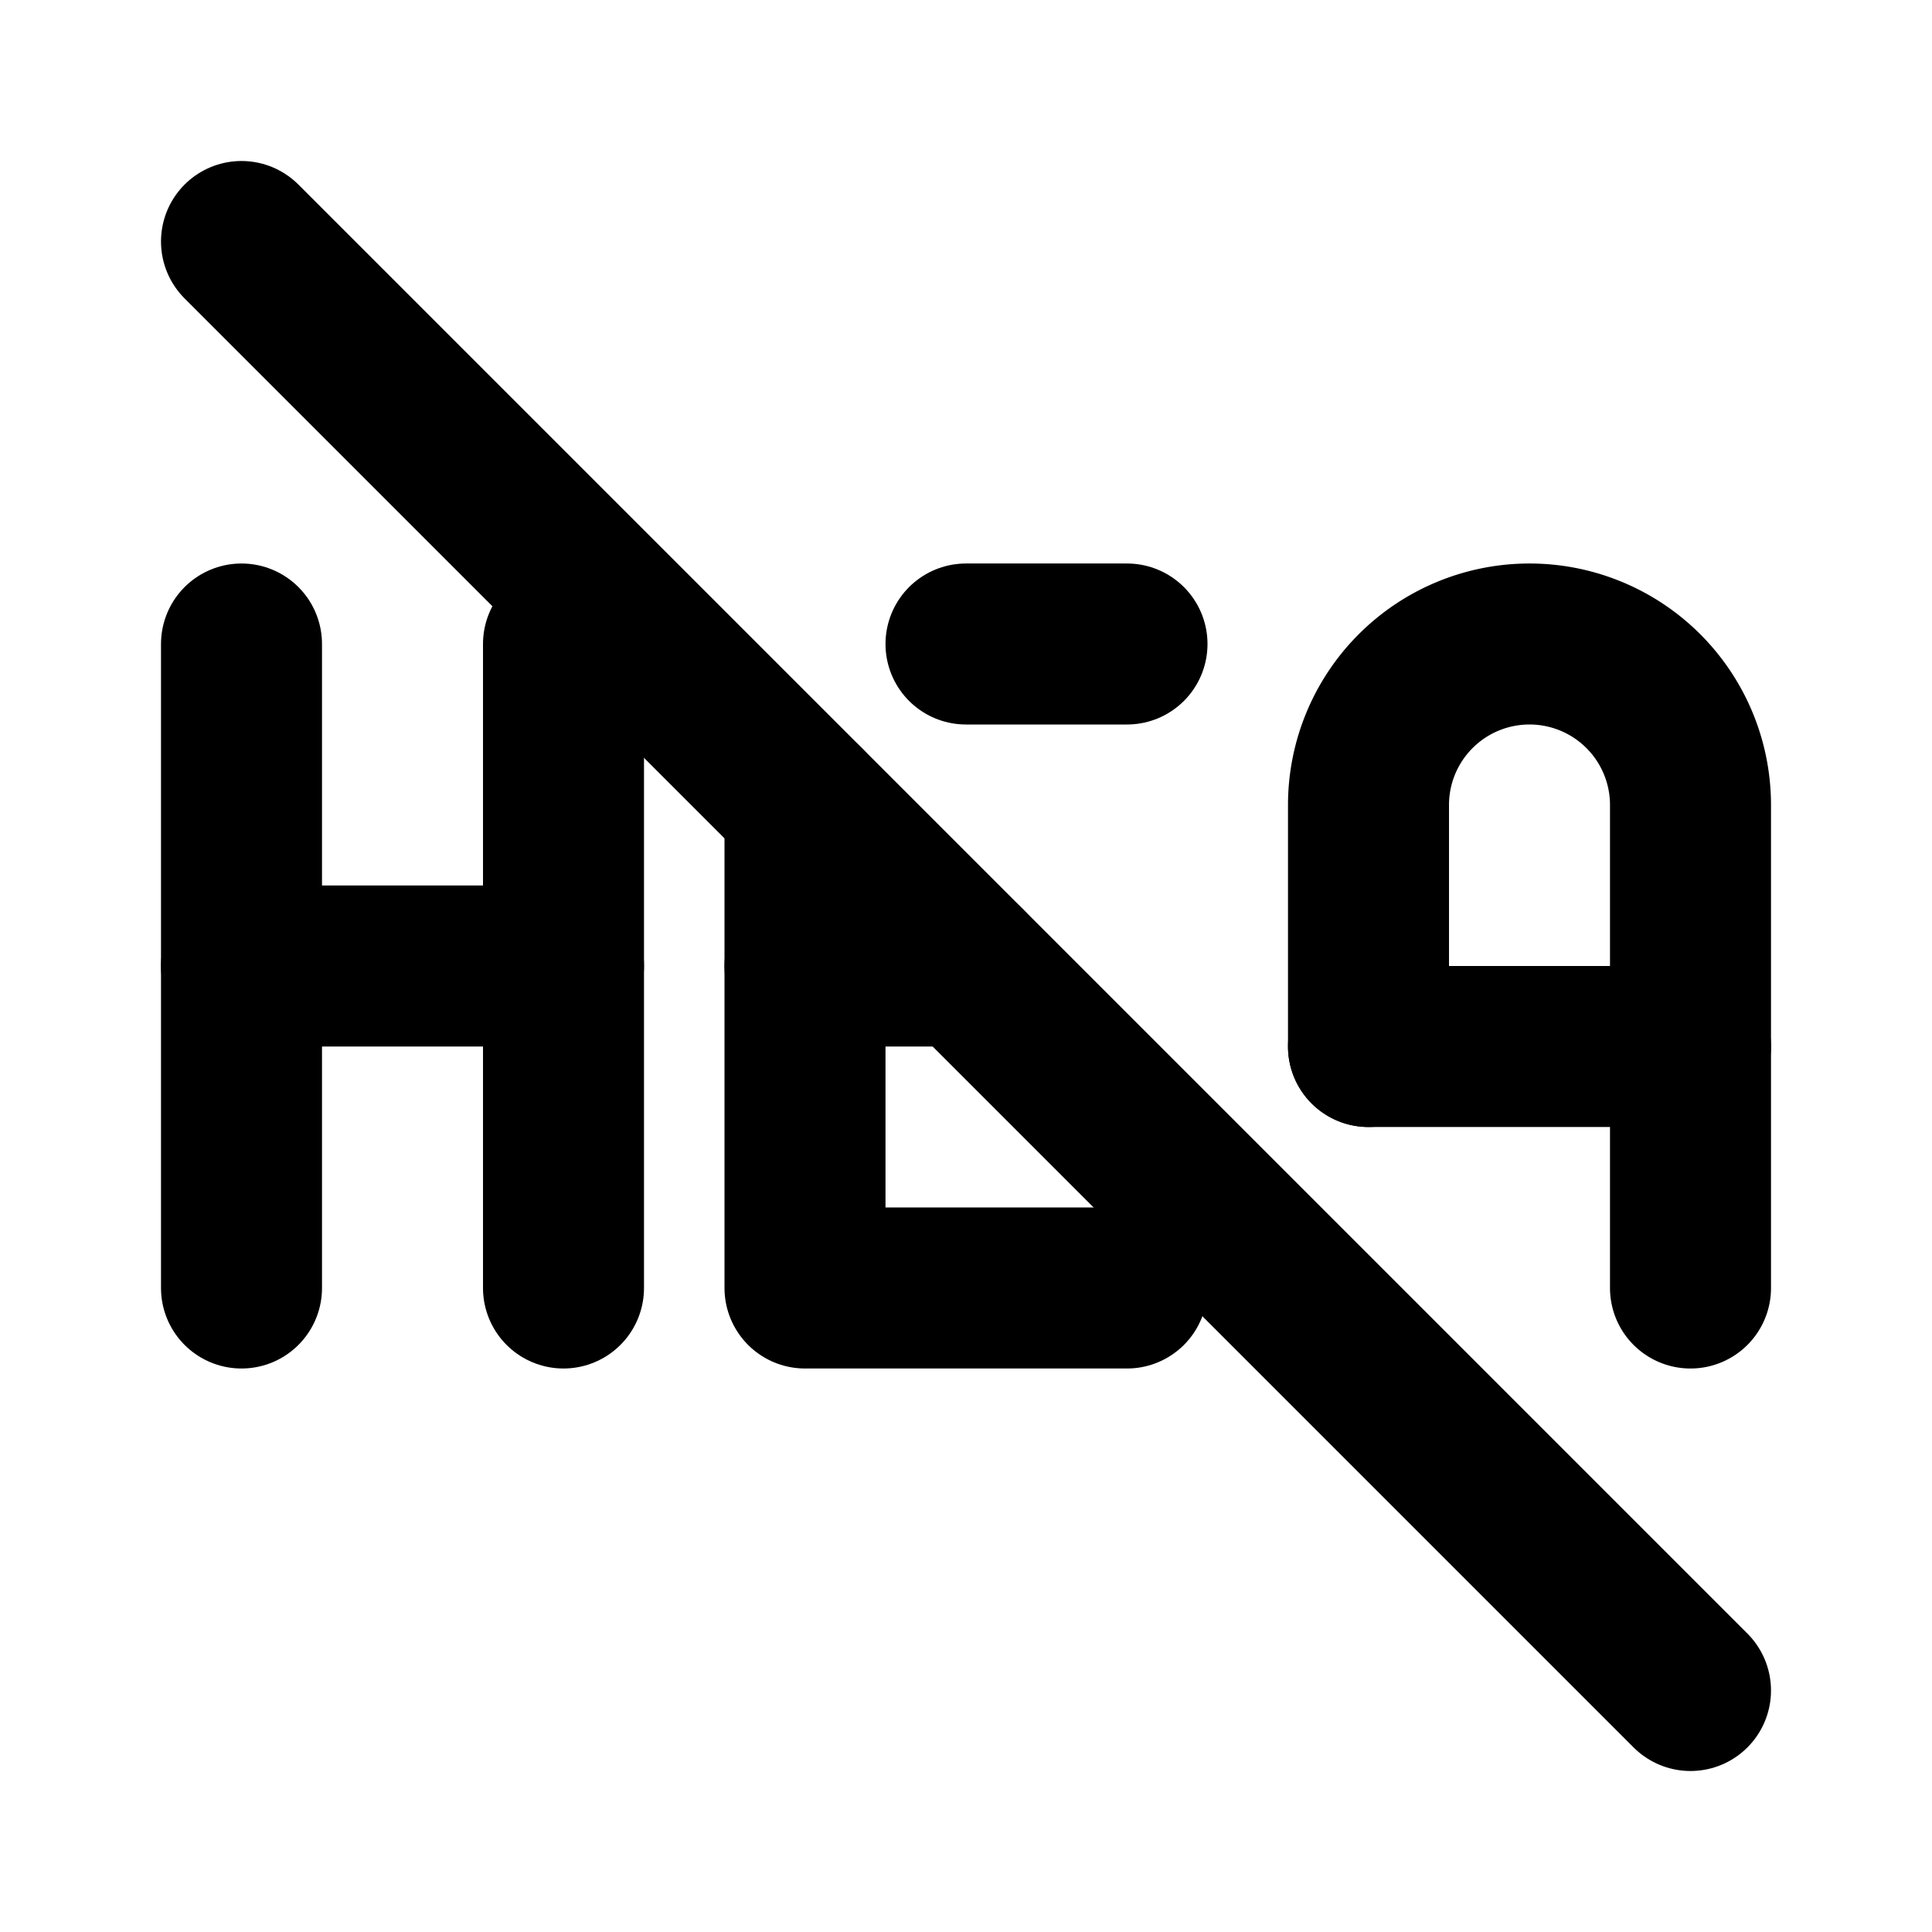 <svg viewBox="0 0 24 24" fill="none" stroke="currentColor" stroke-width="2" stroke-linecap="round" stroke-linejoin="round" class="icon icon-tabler icons-tabler-outline icon-tabler-http-head-off">
  <path d="M3 16v-8"></path>
  <path d="M7 8v8"></path>
  <path d="M3 12h4"></path>
  <path d="M14 8h-2m-2 2v6h4"></path>
  <path d="M10 12h2"></path>
  <path d="M17 13v-3a2 2 0 1 1 4 0v6"></path>
  <path d="M17 13h4"></path>
  <path d="M3 3l18 18"></path>
</svg>
